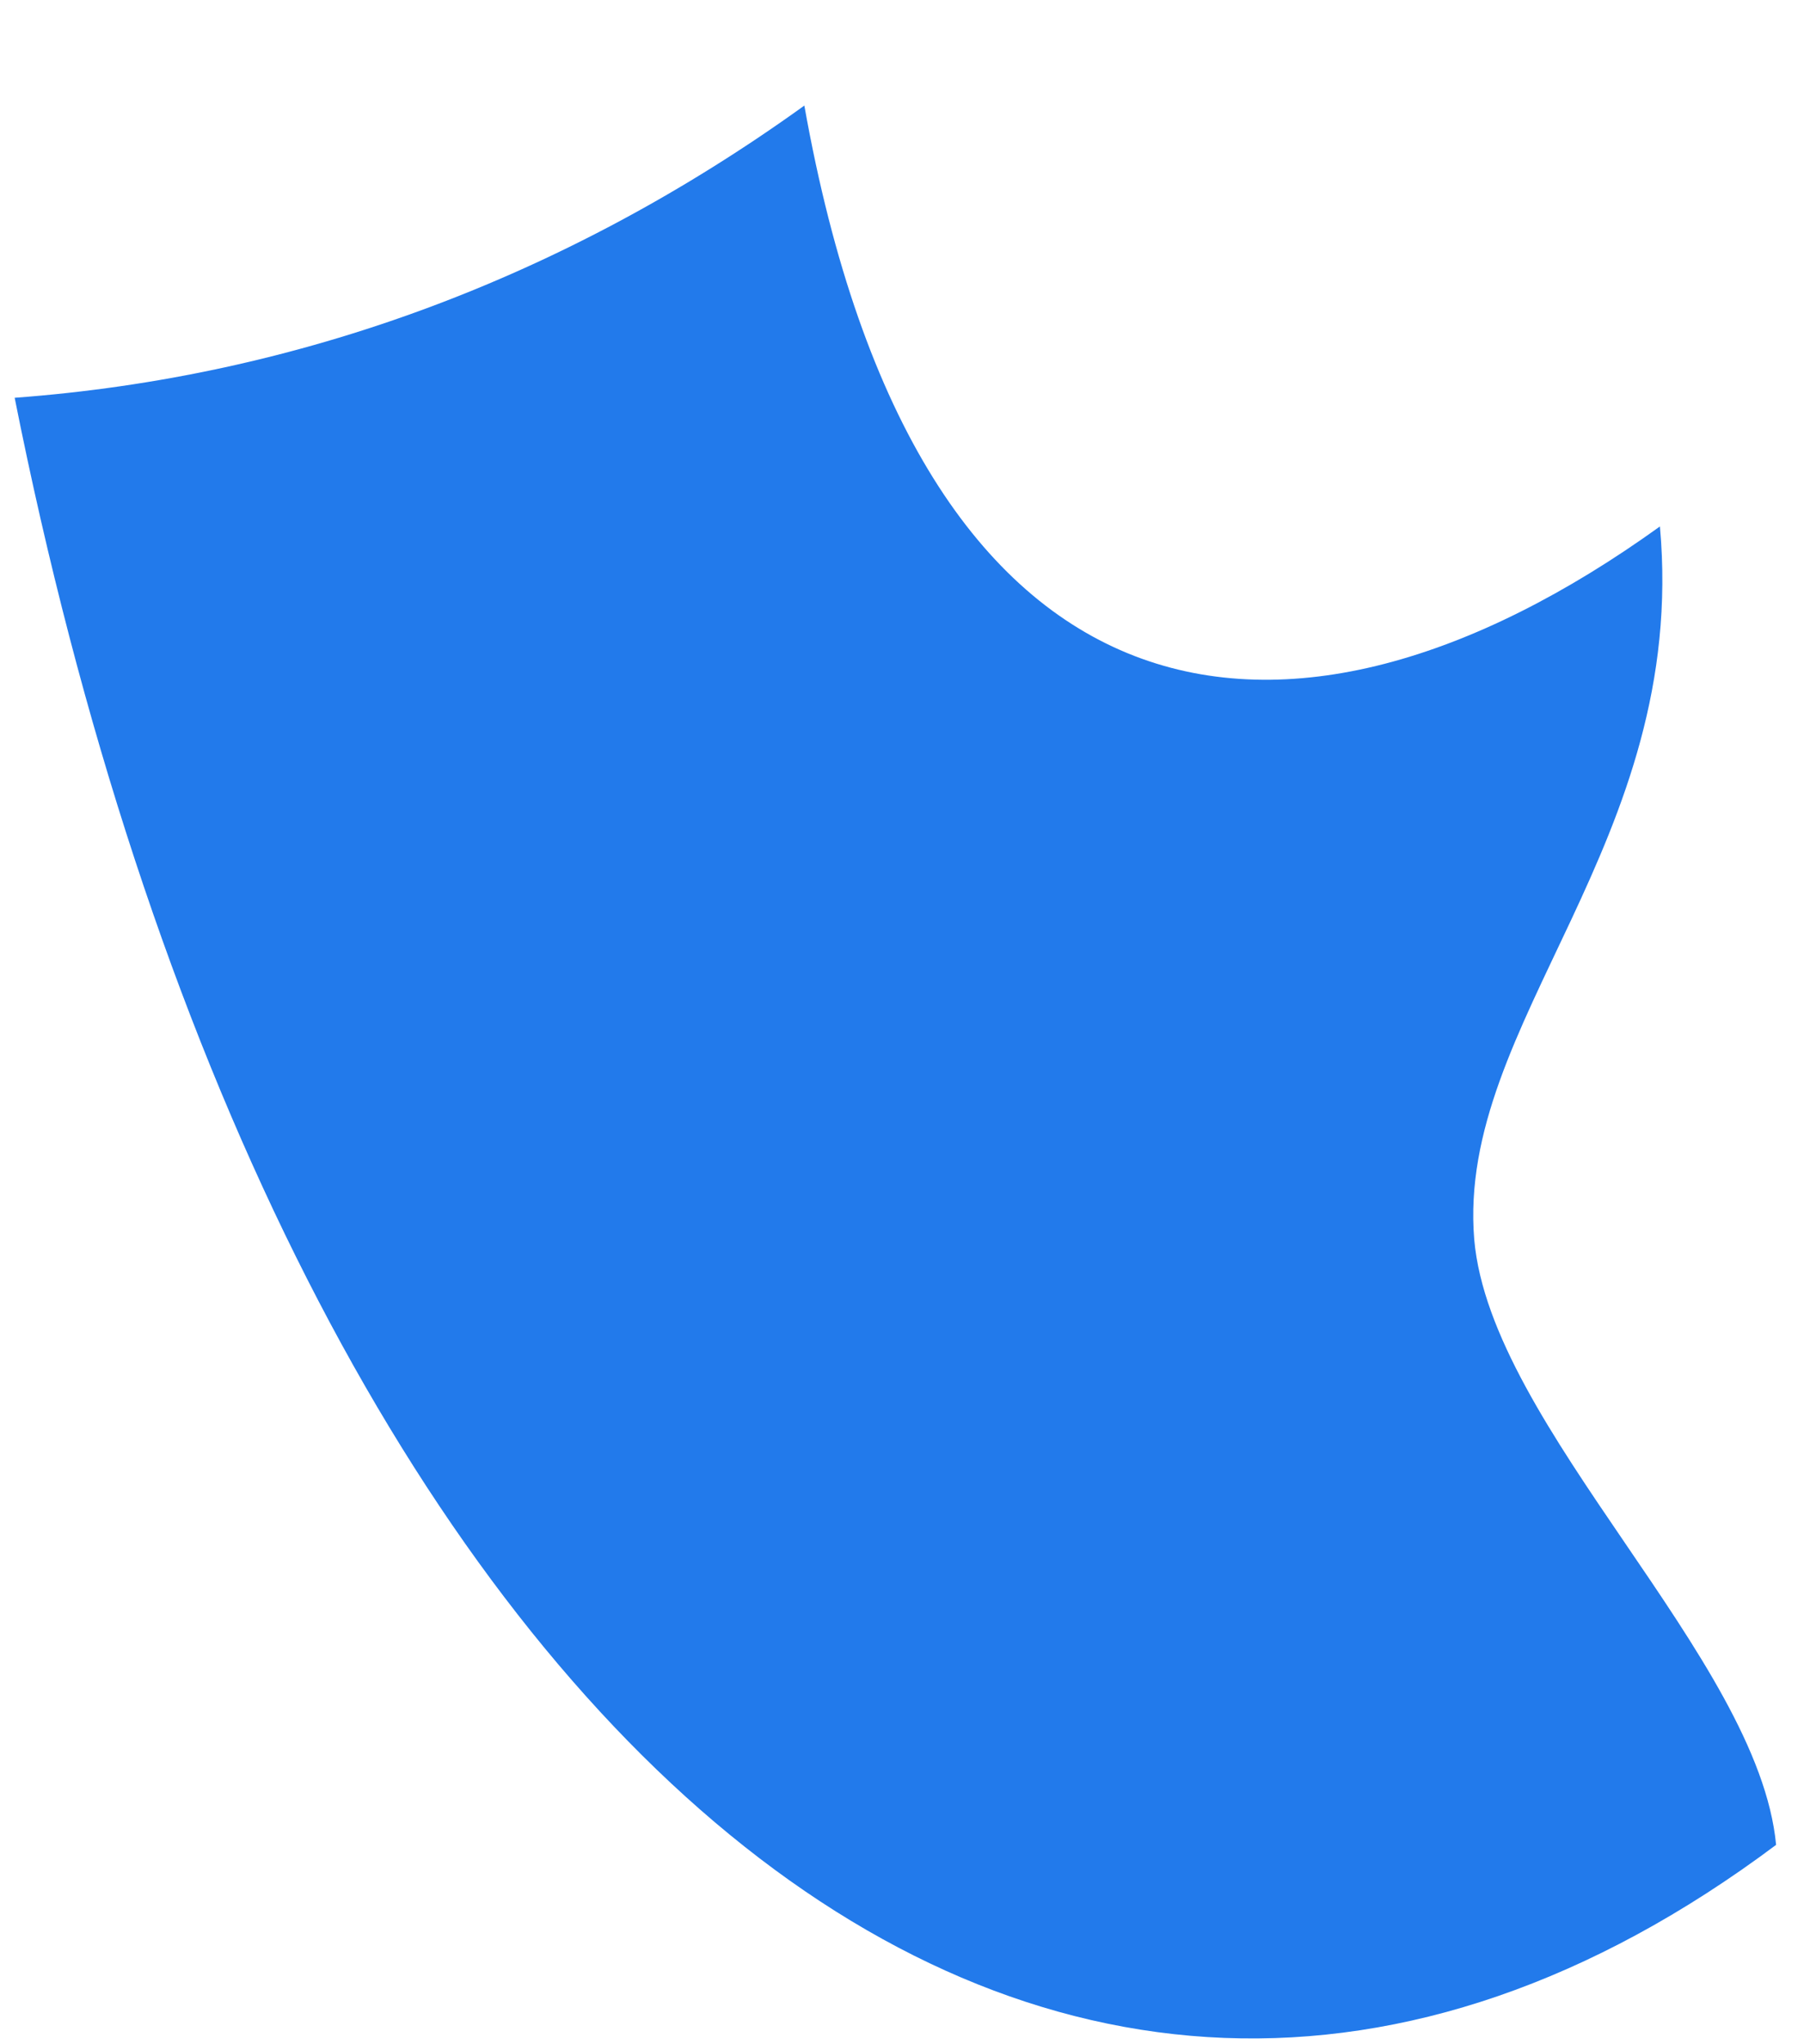 <svg width="15" height="17" viewBox="0 0 15 17" fill="none" xmlns="http://www.w3.org/2000/svg">
<path fill-rule="evenodd" clip-rule="evenodd" d="M6.688 0.878C7.63 6.177 10.692 6.617 13.802 4.378C14.039 7.009 12.109 8.501 12.258 10.307C12.394 11.872 14.621 13.786 14.768 15.342C8.594 19.963 2.295 14.233 0.122 3.308C2.481 3.133 4.697 2.312 6.688 0.878Z" fill="#227AEB"/>
</svg>
